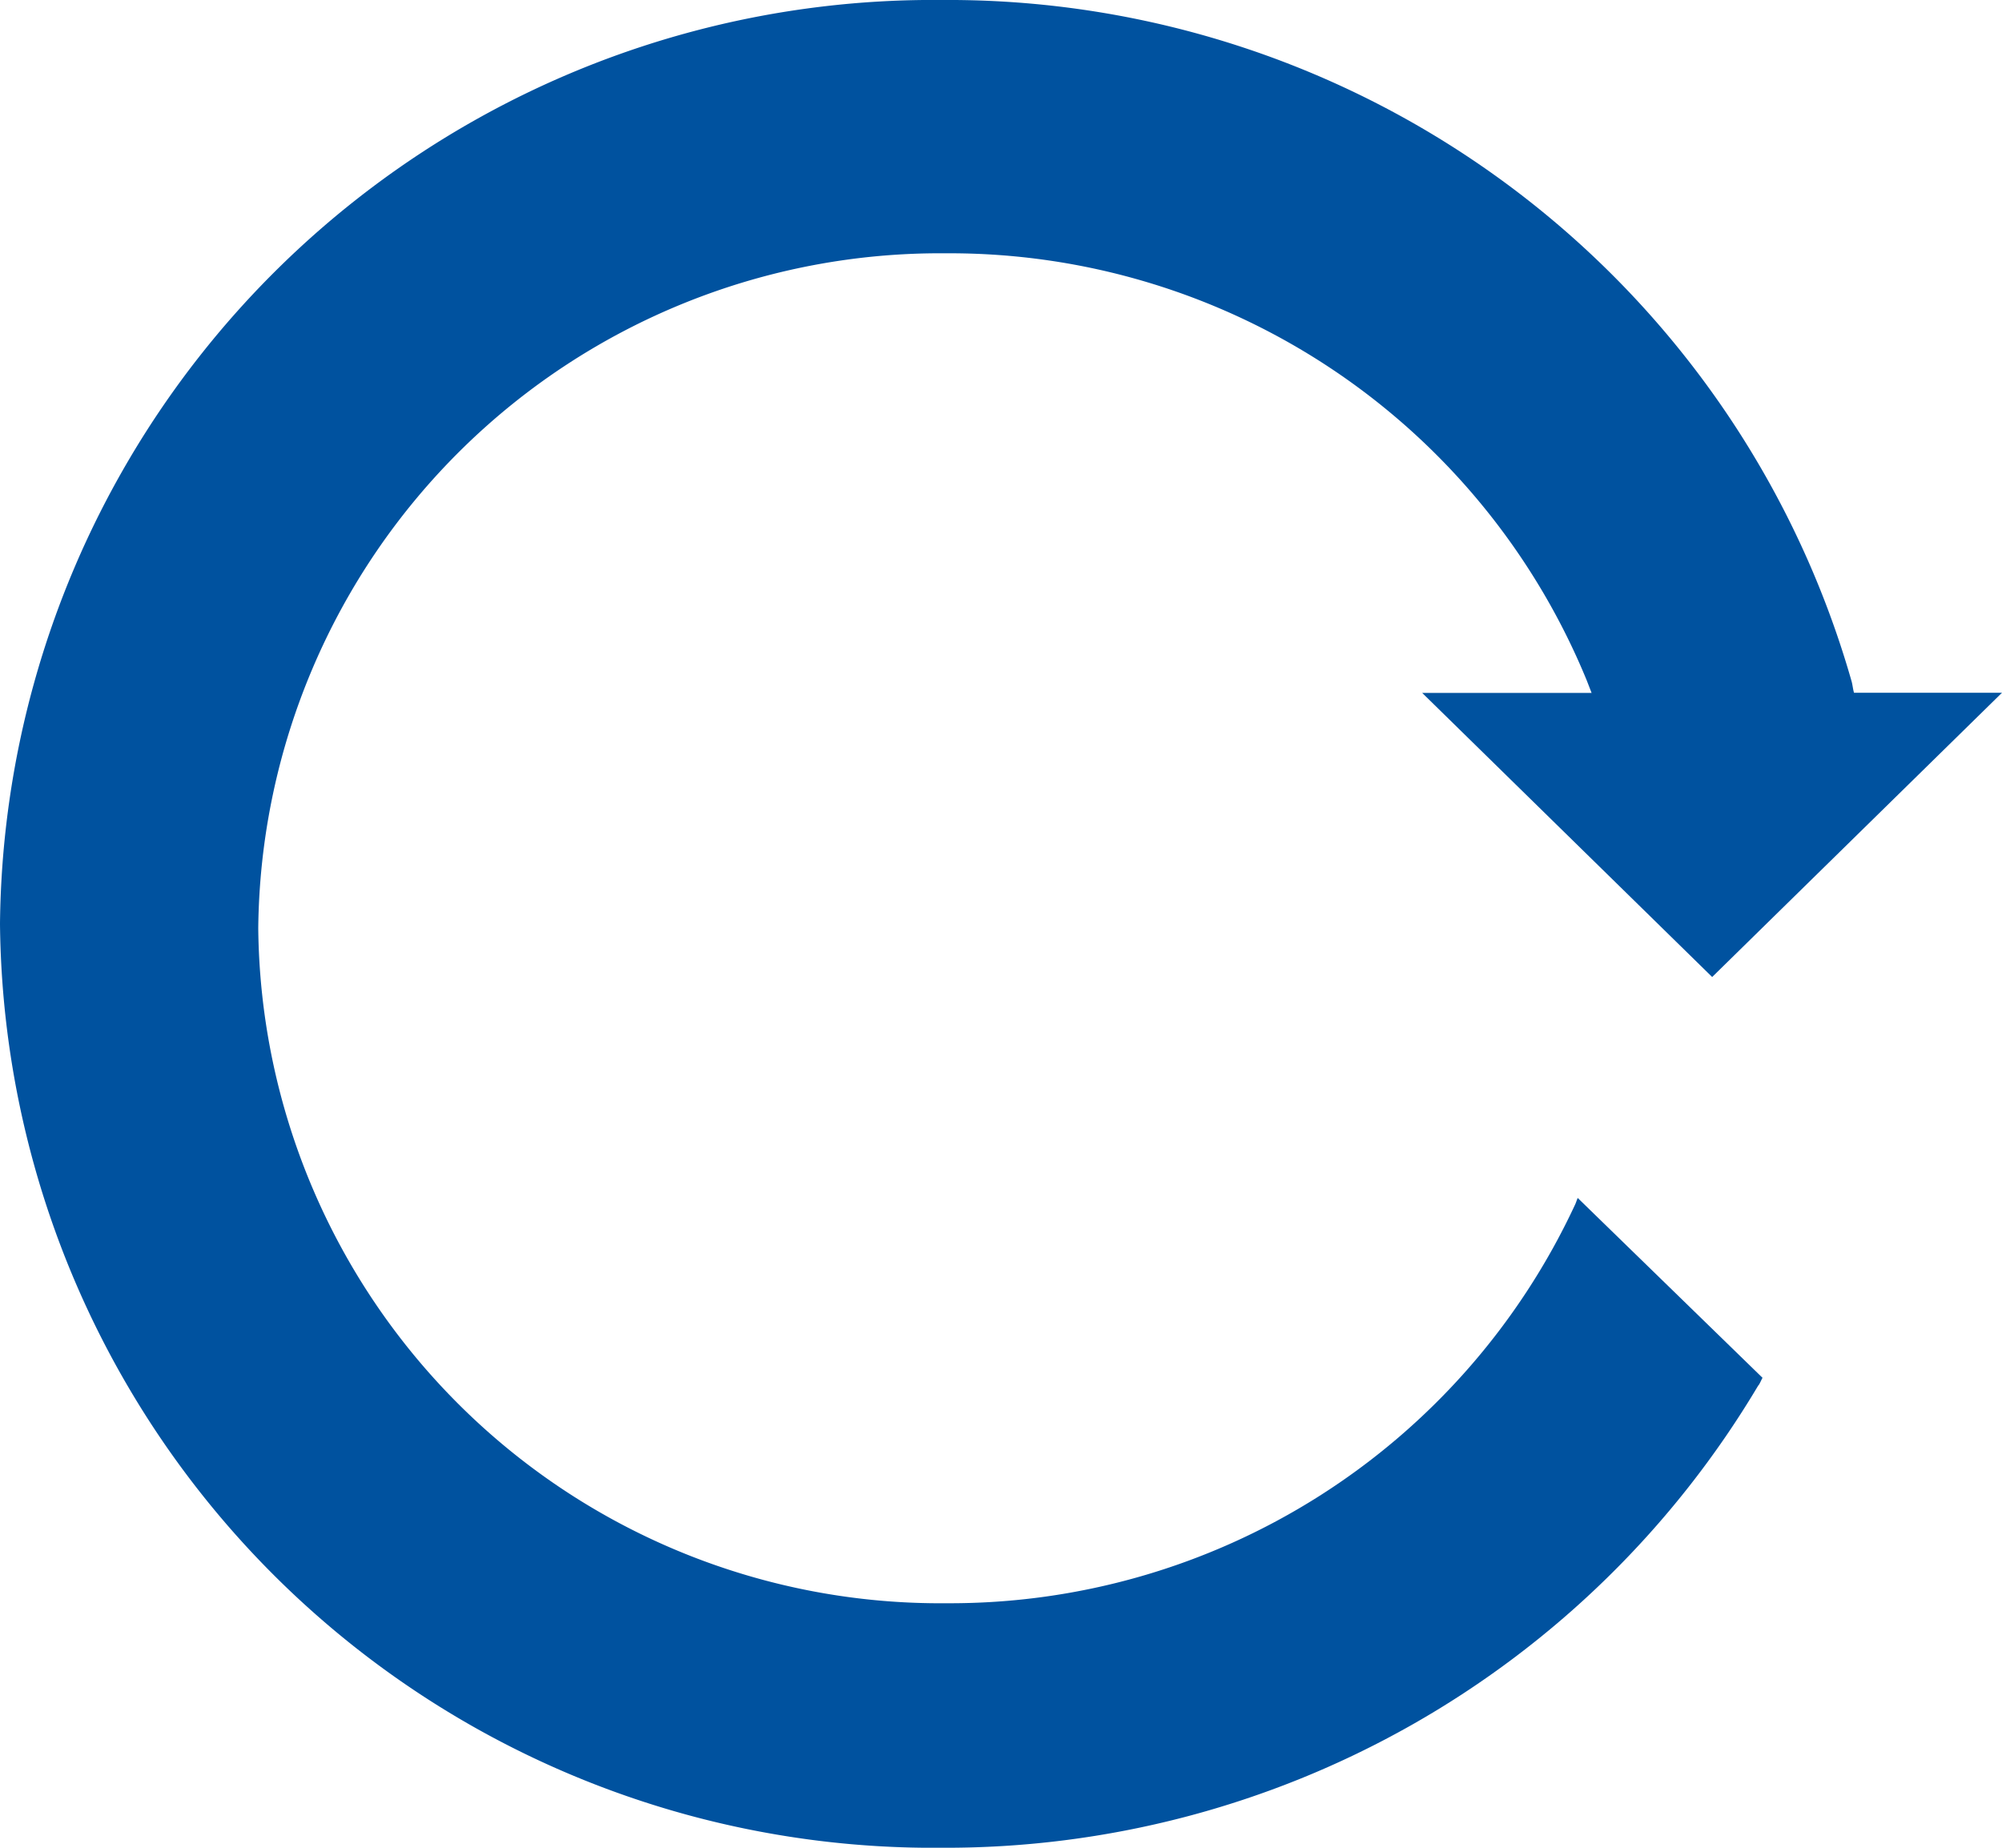 <svg xmlns="http://www.w3.org/2000/svg" width="13" height="12" viewBox="0 0 13 12">
  <defs>
    <style>
      .cls-1 {
        fill: #00529f;
        fill-rule: evenodd;
      }
    </style>
  </defs>
  <path id="refresh2.svg" class="cls-1" d="M11.118,6.345L9.235,4.5h1.1l-0.031-.08a4.471,4.471,0,0,0-4.16-2.775A4.428,4.428,0,0,0,1.677,6.028a4.428,4.428,0,0,0,4.471,4.384,4.476,4.476,0,0,0,4.079-2.587c0.007-.014.011-0.03,0.018-0.045l1.2,1.168c-0.008.014-.014,0.029-0.022,0.043L11.416,9a6.138,6.138,0,0,1-5.3,3A6.059,6.059,0,0,1,0,6,6.059,6.059,0,0,1,6.118,0a6.1,6.1,0,0,1,5.906,4.427c0.006,0.023.008,0.048,0.015,0.072H13Z"/>
</svg>
